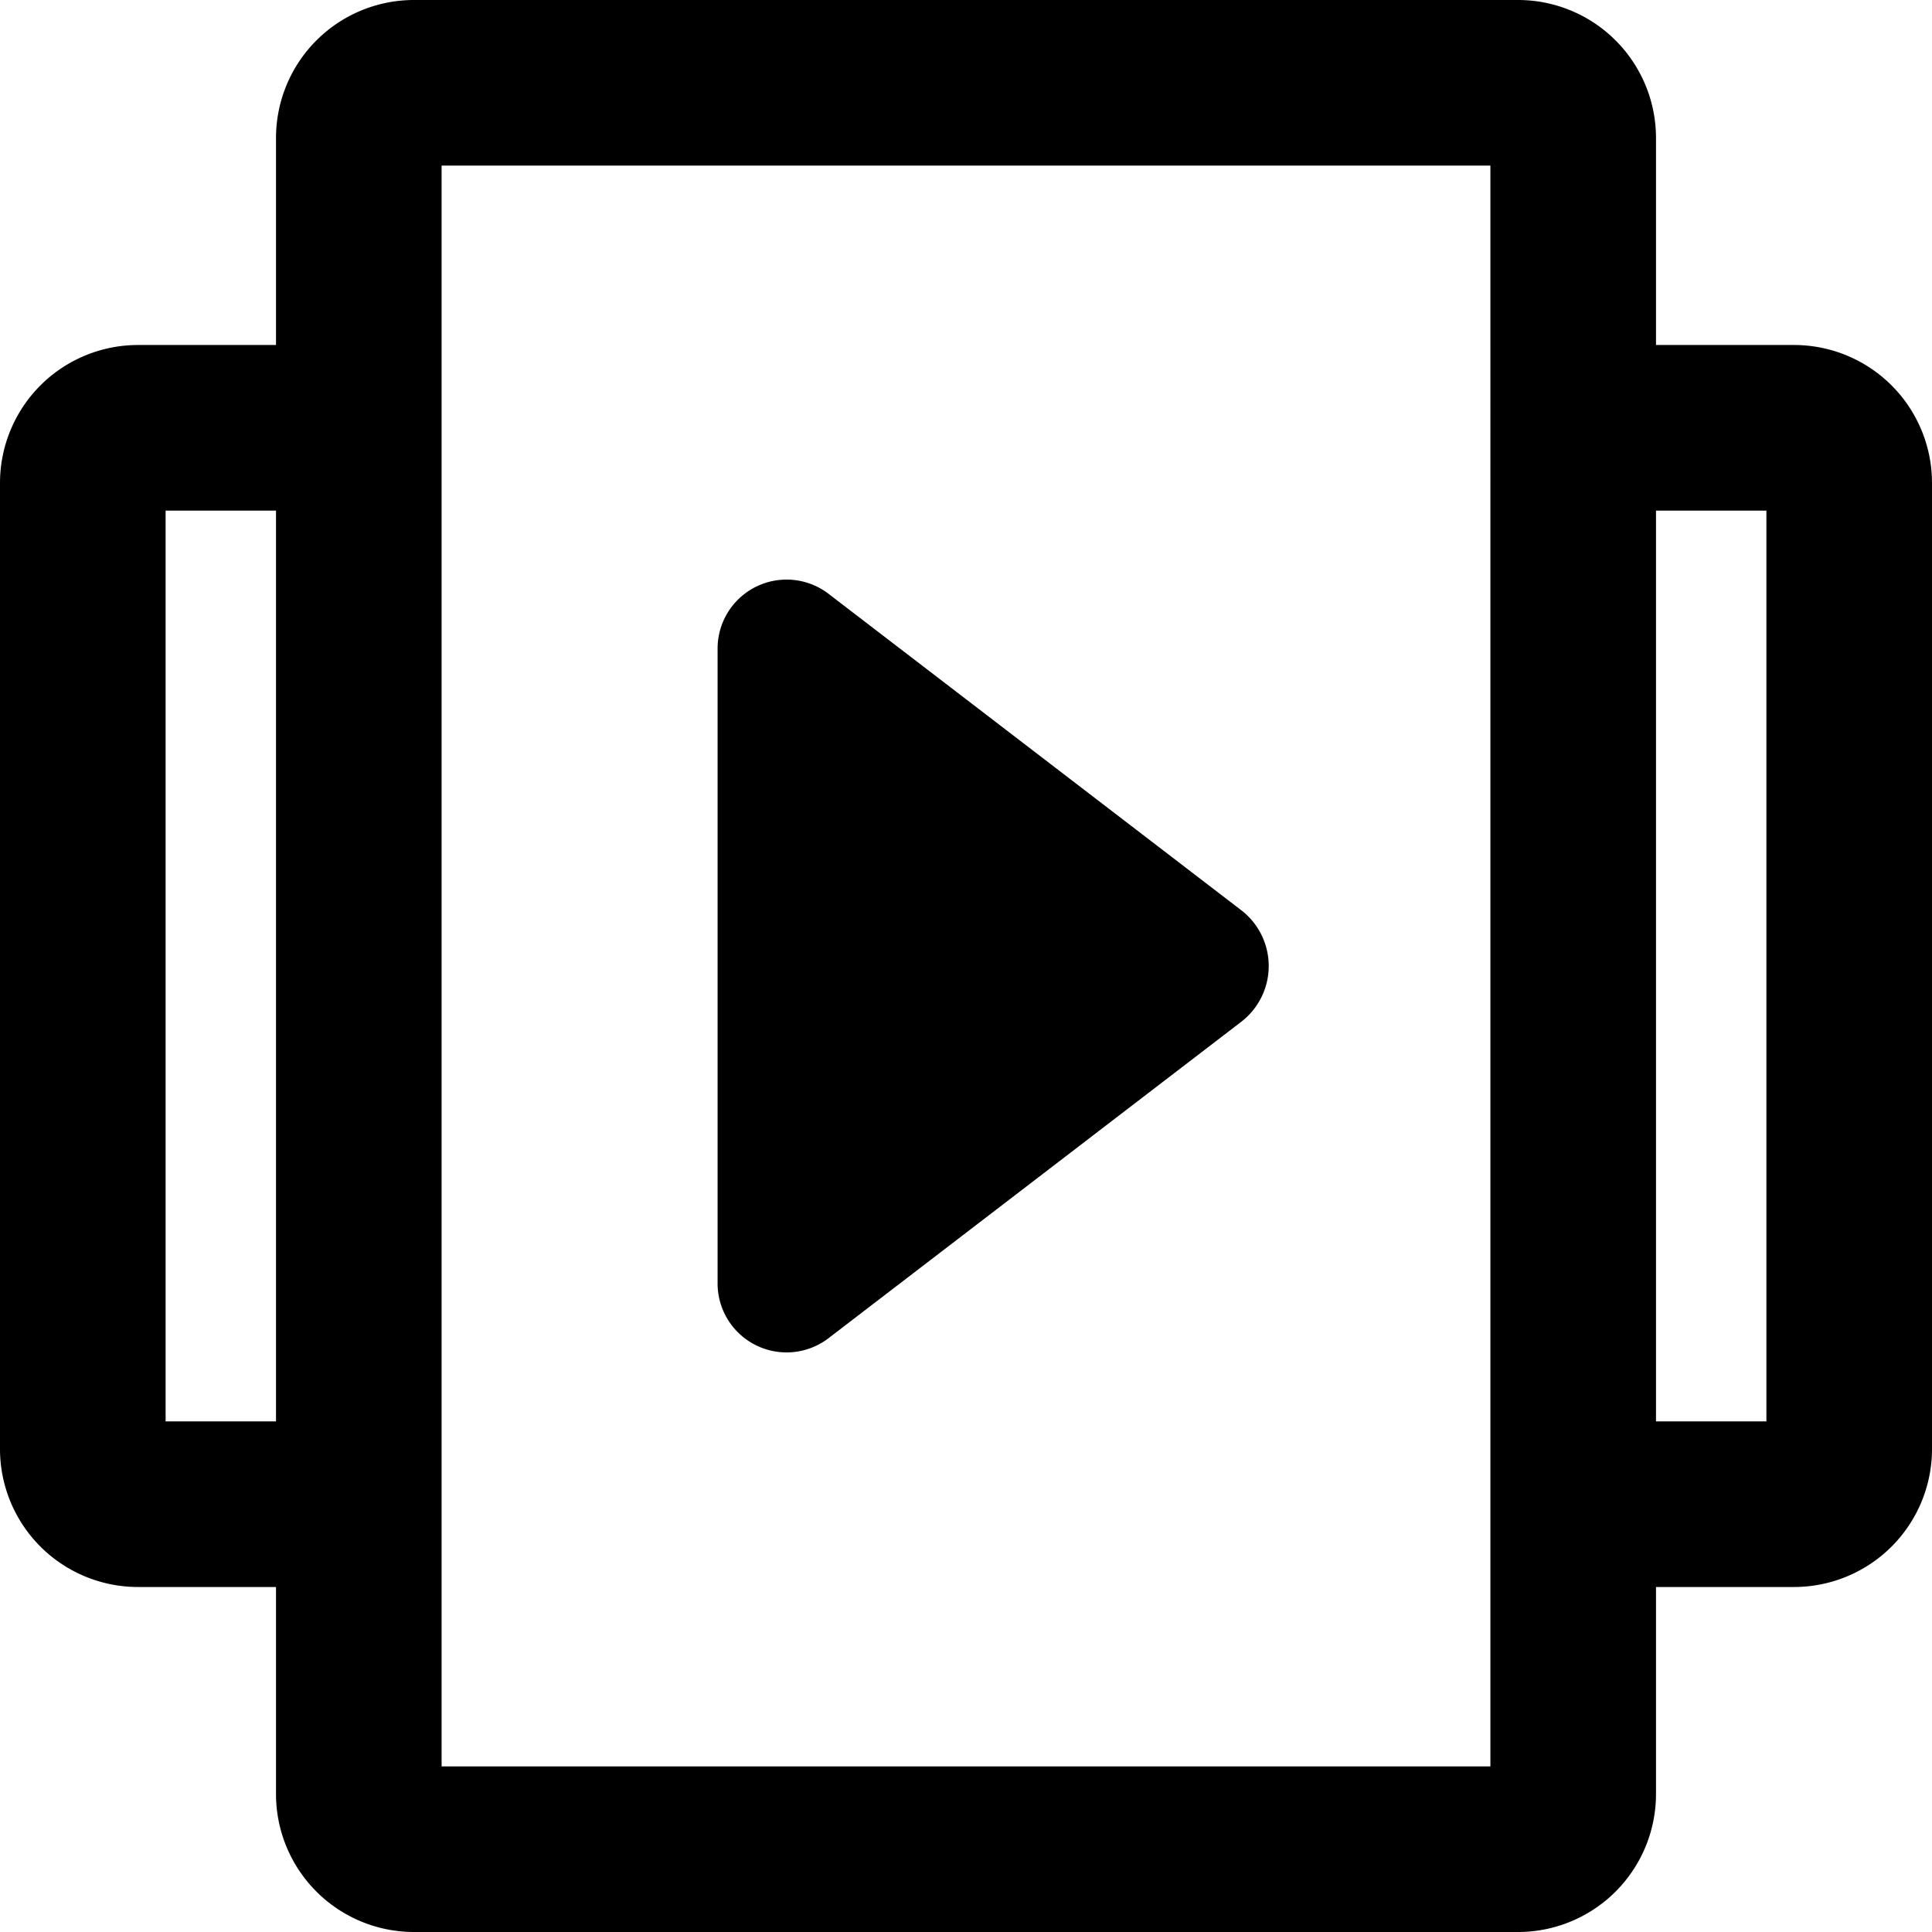 <?xml version="1.0" standalone="no"?><!DOCTYPE svg PUBLIC "-//W3C//DTD SVG 1.1//EN" "http://www.w3.org/Graphics/SVG/1.1/DTD/svg11.dtd"><svg t="1661512040626" class="icon" viewBox="0 0 1024 1024" version="1.1" xmlns="http://www.w3.org/2000/svg" p-id="50700" xmlns:xlink="http://www.w3.org/1999/xlink" width="200" height="200"><path d="M804.571 0H219.429a73.143 73.143 0 0 0-73.143 73.143v877.714a73.143 73.143 0 0 0 73.143 73.143h585.143a73.143 73.143 0 0 0 73.143-73.143V73.143a73.143 73.143 0 0 0-73.143-73.143z m-14.629 936.229H234.057V87.771h555.886zM950.857 182.857h-73.143v87.771h58.514v482.743H877.714v87.771h73.143a73.143 73.143 0 0 0 73.143-73.143v-512a73.143 73.143 0 0 0-73.143-73.143zM146.286 270.629V182.857H73.143a73.143 73.143 0 0 0-73.143 73.143v512a73.143 73.143 0 0 0 73.143 73.143h73.143v-87.771h-58.514V270.629z" p-id="50701"></path><path d="M658.286 482.743L438.857 314.514a36.571 36.571 0 0 0-58.514 28.526v337.92a36.571 36.571 0 0 0 58.514 28.526l219.429-168.229a37.303 37.303 0 0 0 0-58.514z" p-id="50702"></path></svg>